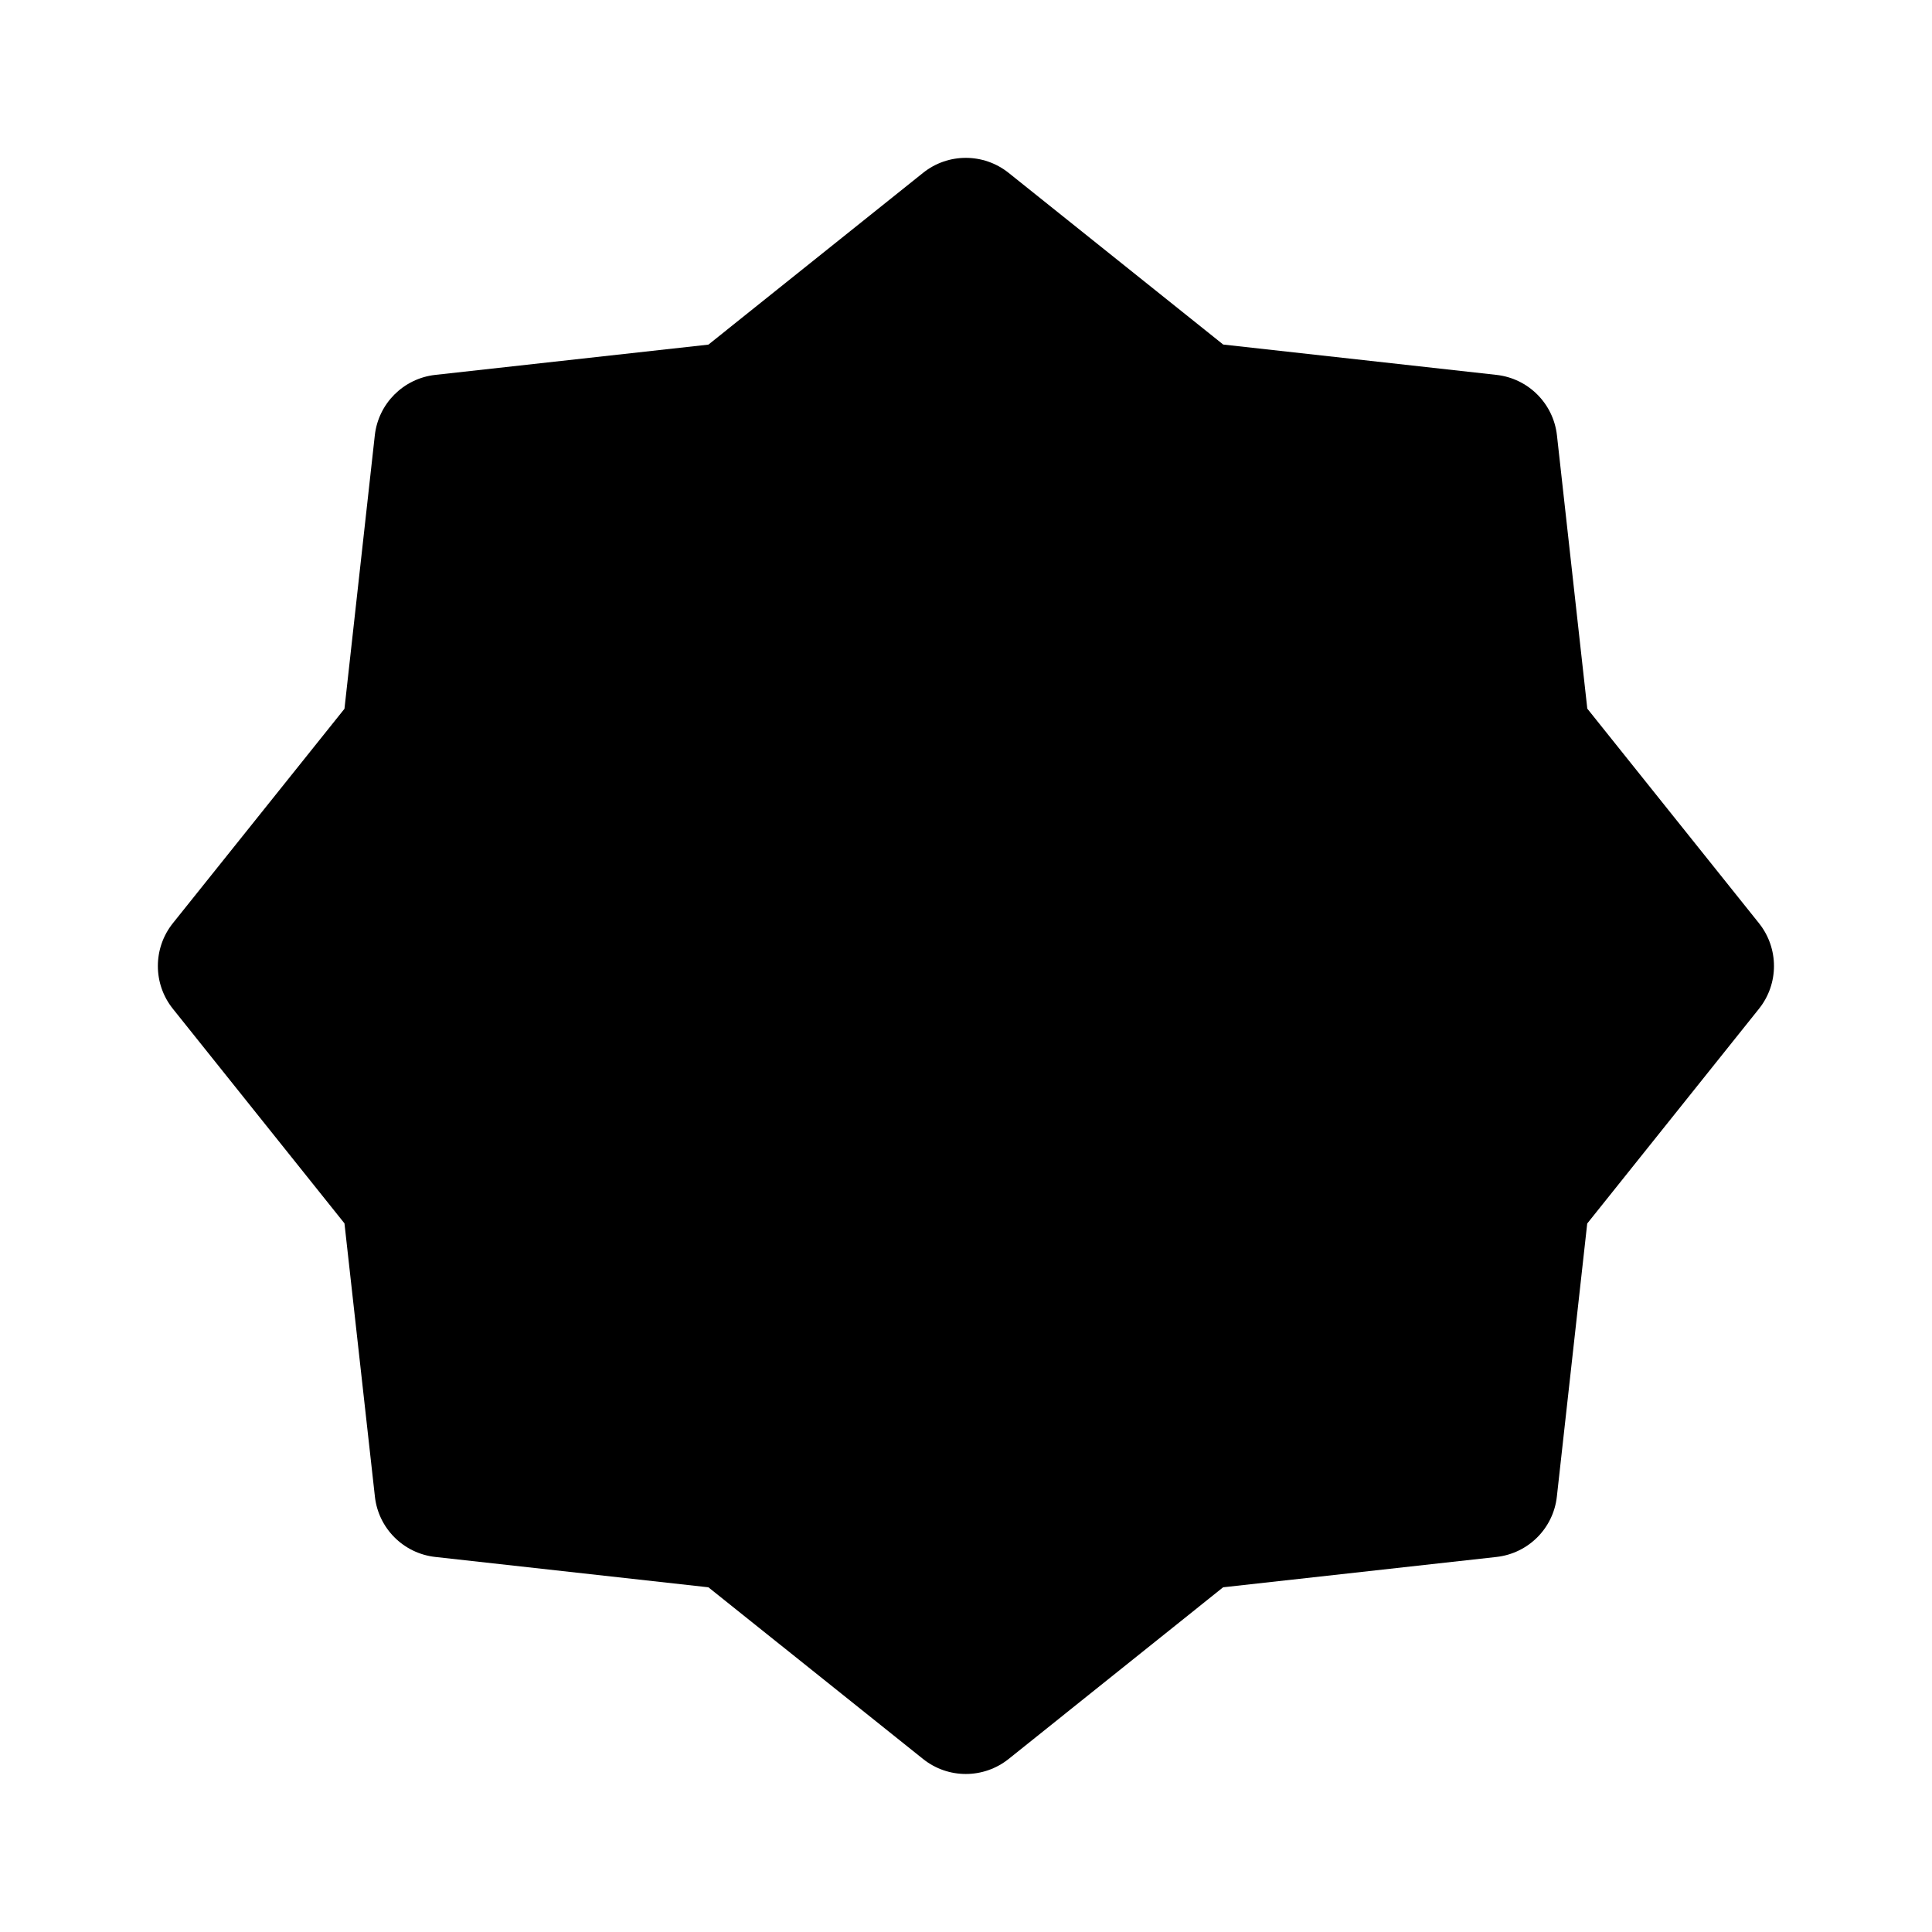 <svg width="24" height="24" viewBox="0 0 24 24" fill="none" xmlns="http://www.w3.org/2000/svg">
<path fill-rule="evenodd" clip-rule="evenodd" d="M12.529 2.147C12.218 1.899 11.777 1.899 11.467 2.147L8.8 4.281L5.407 4.657C5.012 4.701 4.7 5.013 4.656 5.408L4.279 8.805L2.147 11.469C1.899 11.78 1.899 12.221 2.147 12.531L4.279 15.197L4.657 18.59C4.7 18.985 5.012 19.297 5.407 19.341L8.8 19.718L11.467 21.851C11.777 22.099 12.218 22.099 12.529 21.851L15.194 19.718L18.59 19.341C18.985 19.297 19.297 18.985 19.34 18.59L19.717 15.199L21.851 12.531C22.099 12.221 22.099 11.78 21.851 11.469L19.718 8.803L19.341 5.408C19.297 5.013 18.985 4.701 18.59 4.657L15.195 4.28L12.529 2.147Z" fill="black"/>
</svg>
